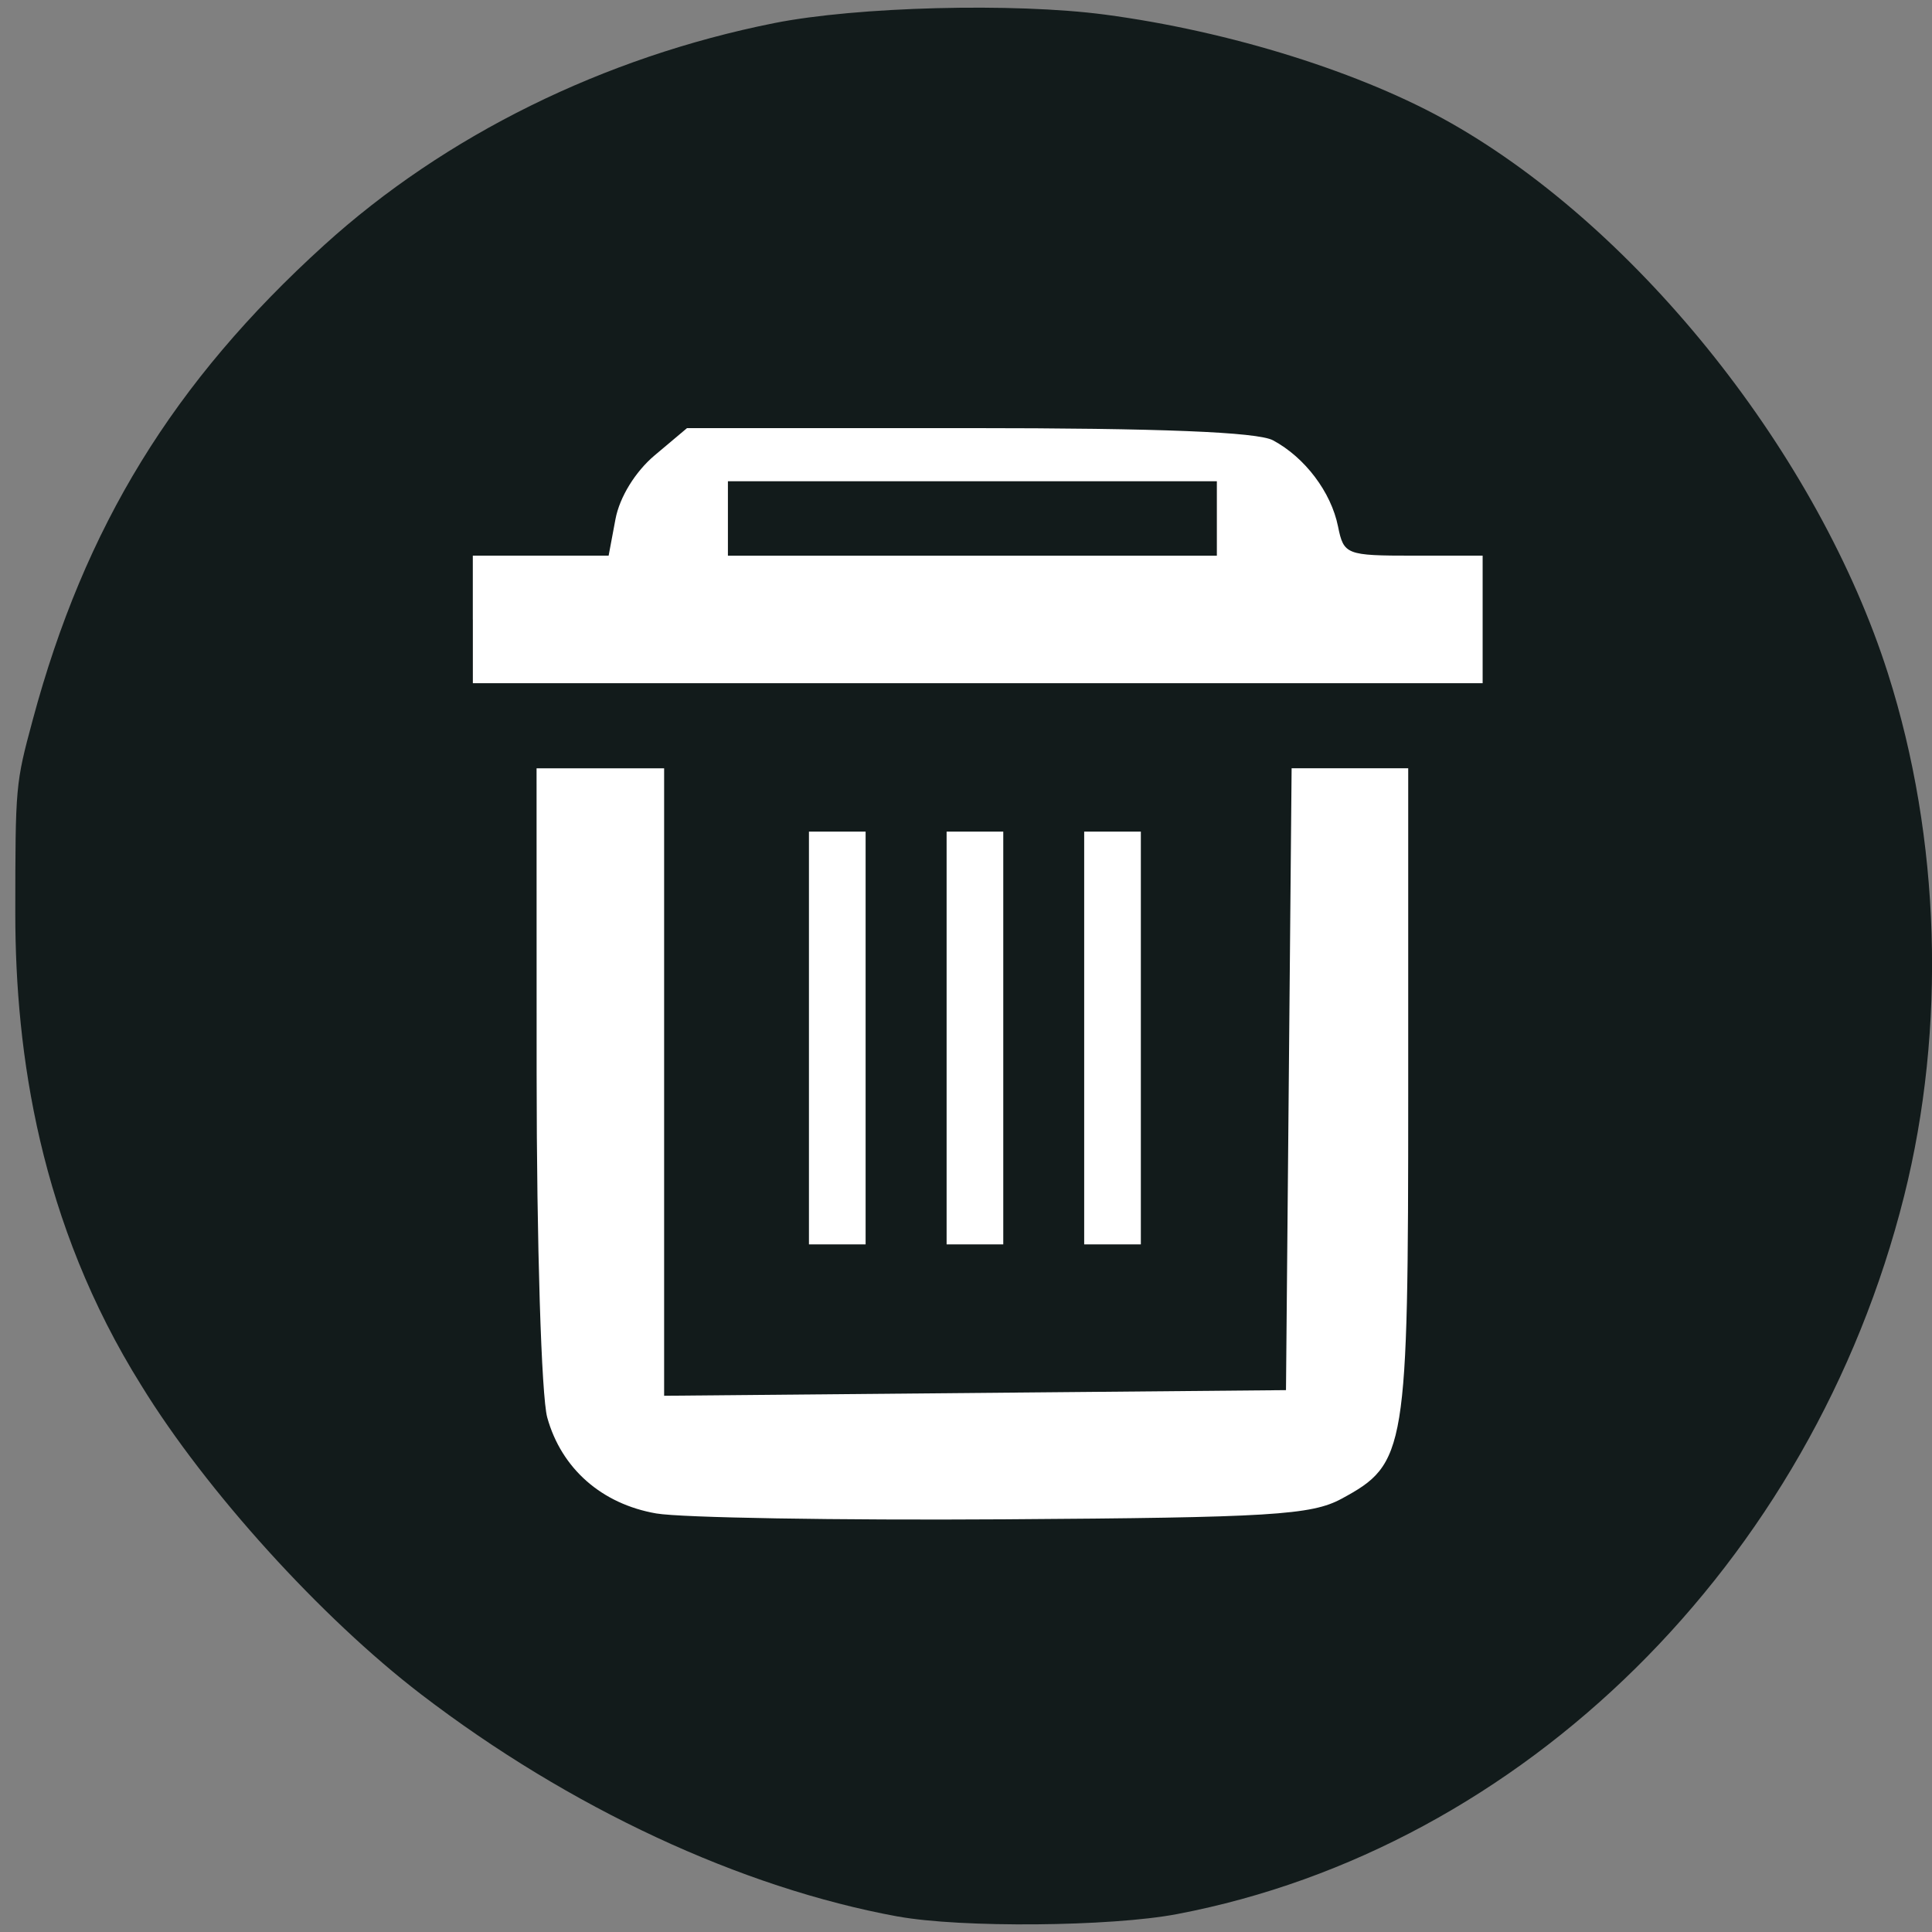 <svg xmlns="http://www.w3.org/2000/svg" viewBox="0 0 256 256"><rect x="0" y="0" width="256" height="256" fill="#808080" stroke="none"/><defs><clipPath><path d="m 74 56.824 h 129 v 139.69 h -129"/></clipPath><clipPath><path d="m 27.707 56.824 h 82.29 v 139.69 h -82.29"/></clipPath><clipPath><path d="m 148 97 h 77.63 v 24 h -77.62"/></clipPath><clipPath><path d="m 171 132 h 54.625 v 24 h -54.625"/></clipPath></defs><path d="M 118.98,253.95 C 98.175,250.145 75.429,239.548 55.8,224.509 42.546,214.357 27.3,197.532 18.75,183.618 5.229,162.017 2.046,139.52 2.027,121.169 2.035,104.079 2.05,103.88 4.332,95.403 11.219,69.766 22.98,50.602 42.949,32.485 58.979,17.938 79.989,7.571 102.579,3.063 c 10.938,-2.184 31.82,-2.719 43.82,-1.129 16.66,2.211 34.14,7.695 45.93,14.41 24.969,14.215 48.645,44.06 57.832,72.883 6.969,21.875 7.742,46.941 2.141,69.27 -12.203,48.609 -50.48,86.41 -96.34,95.13 -8.773,1.672 -28.645,1.84 -36.977,0.316" fill="#121b1b"/><g fill="#fff"><path d="m 86.958 200.54 c -7.234 -1.255 -12.565 -5.948 -14.446 -12.717 -0.776 -2.792 -1.402 -23.07 -1.406 -45.527 l -0.008 -40.493 h 8.451 h 8.451 v 41.571 v 41.571 l 41.2 -0.373 l 41.2 -0.373 l 0.373 -41.2 l 0.373 -41.2 h 7.725 h 7.725 v 43.03 c 0 47.598 -0.248 49.11 -8.827 53.759 -4 2.168 -9.434 2.499 -44.694 2.727 -22.08 0.143 -42.828 -0.207 -46.11 -0.776 z"/><path d="m 62.65 82.08 v -8.451 h 8.998 h 8.998 l 0.909 -4.845 c 0.546 -2.909 2.621 -6.285 5.194 -8.451 l 4.286 -3.606 h 37.31 c 25.363 0 38.27 0.517 40.33 1.615 4.23 2.264 7.701 6.859 8.62 11.413 0.757 3.75 1.075 3.873 9.972 3.873 h 9.19 v 8.451 v 8.451 h -66.901 h -66.901 v -8.451 z m 98.59 -13.38 v -4.93 h -32.394 h -32.394 v 4.93 v 4.93 h 32.394 h 32.394 v -4.93 z"/><path d="m 143.66 137.54 v -27.348 h 3.754 h 3.754 v 27.348 v 27.348 h -3.754 h -3.754 v -27.348 z"/><path d="m 125.43 137.54 v -27.348 h 3.754 h 3.754 v 27.348 v 27.348 h -3.754 h -3.754 v -27.348 z"/><path d="m 107.19 137.54 v -27.348 h 3.754 h 3.754 v 27.348 v 27.348 h -3.754 h -3.754 v -27.348 z"/></g></svg>